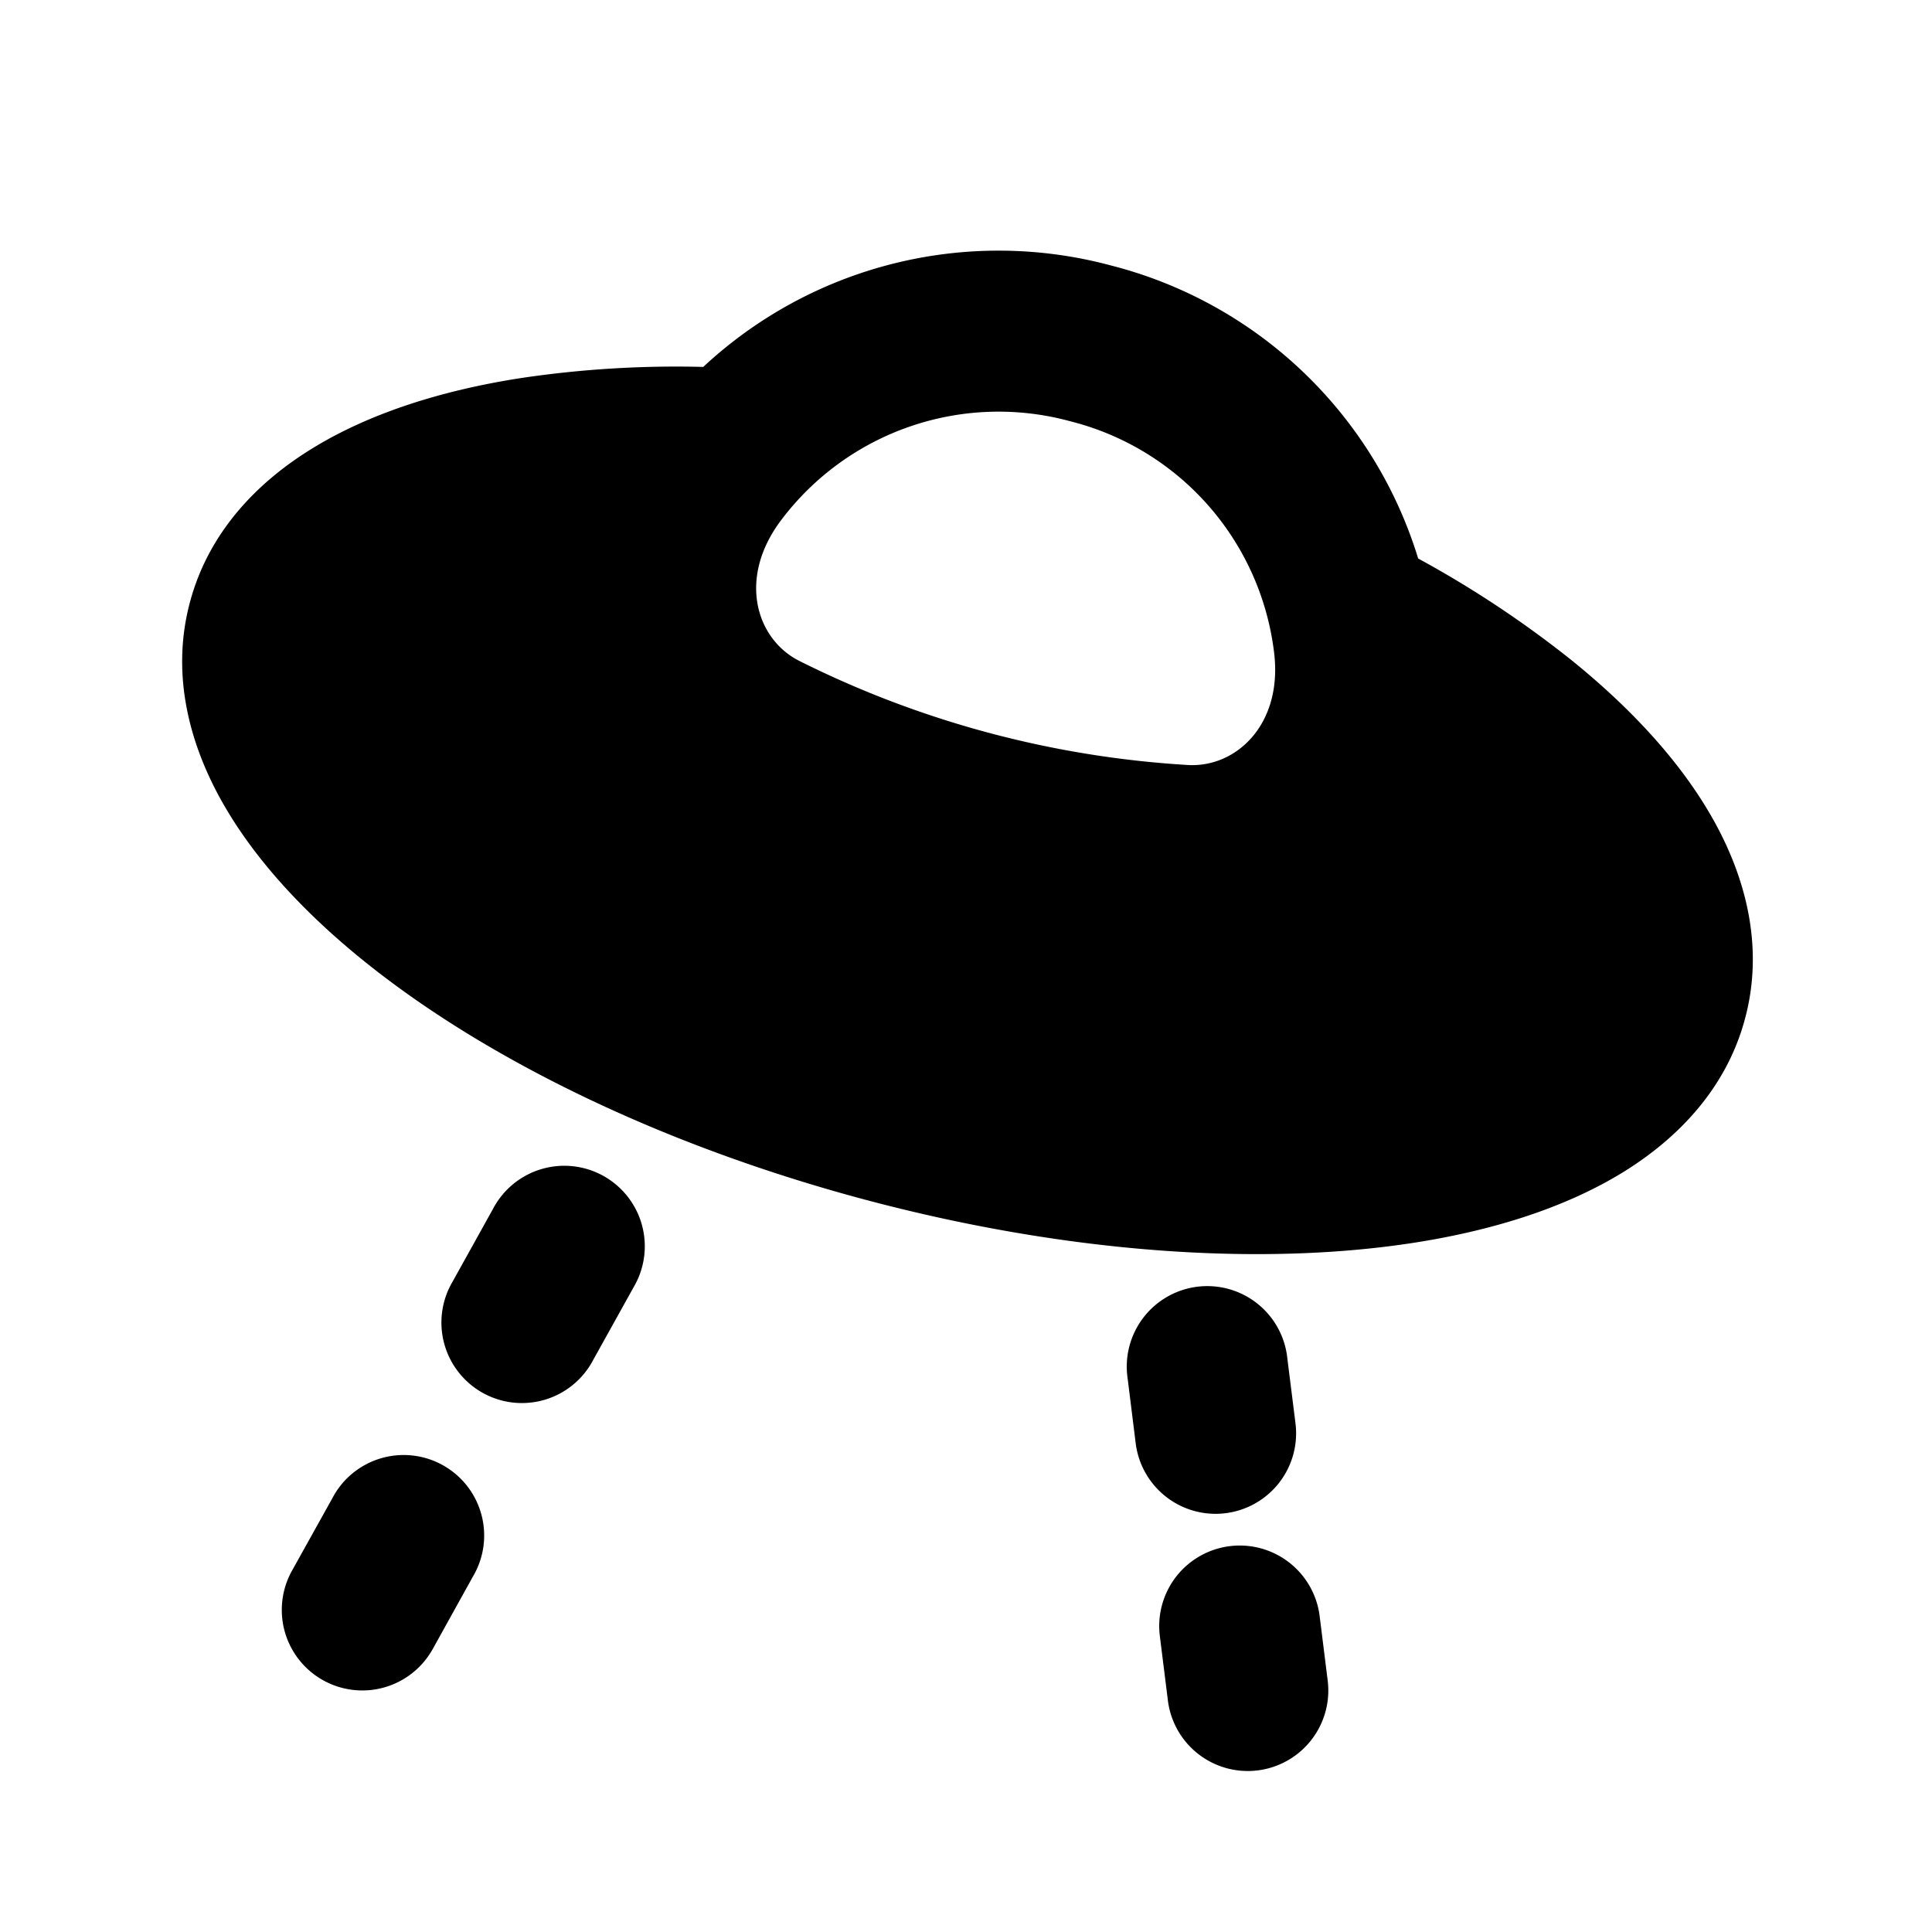 <svg xmlns="http://www.w3.org/2000/svg" width="24" height="24" viewBox="0 0 24 24" fill="none">
    <path fill="currentColor" fill-rule="evenodd" d="M19.527 8.205a13.073 13.073 0 0 0-1.91-1.267 5.382 5.382 0 0 0-3.754-3.624l-.065-.017a5.382 5.382 0 0 0-5.062 1.261 13.076 13.076 0 0 0-2.288.142c-.963.152-1.848.43-2.558.864C3.174 6 2.587 6.63 2.36 7.479c-.228.848-.034 1.687.367 2.424.398.73 1.026 1.414 1.784 2.027 1.518 1.227 3.71 2.296 6.214 2.967 2.503.67 4.936.841 6.865.537.962-.152 1.847-.43 2.557-.863.716-.438 1.304-1.068 1.53-1.916.228-.847.034-1.687-.367-2.424-.398-.73-1.025-1.413-1.783-2.026M13.28 5.229a3.381 3.381 0 0 0-3.582 1.24c-.538.72-.303 1.473.233 1.742a12.427 12.427 0 0 0 4.824 1.292c.598.036 1.179-.5 1.073-1.391a3.381 3.381 0 0 0-2.483-2.866zm2.712 11.647a1 1 0 1 0-1.984.248l.1.805a1 1 0 1 0 1.985-.248zm-8.118-.891a1 1 0 1 0-1.748-.971l-.502.904a1 1 0 1 0 1.748.97zm8.519 4.09a1 1 0 1 0-1.985.249l.1.8a1 1 0 0 0 1.985-.248zm-10.519-.489a1 1 0 1 0-1.748-.97l-.5.898a1 1 0 0 0 1.75.97z" clip-rule="evenodd"/>
</svg>